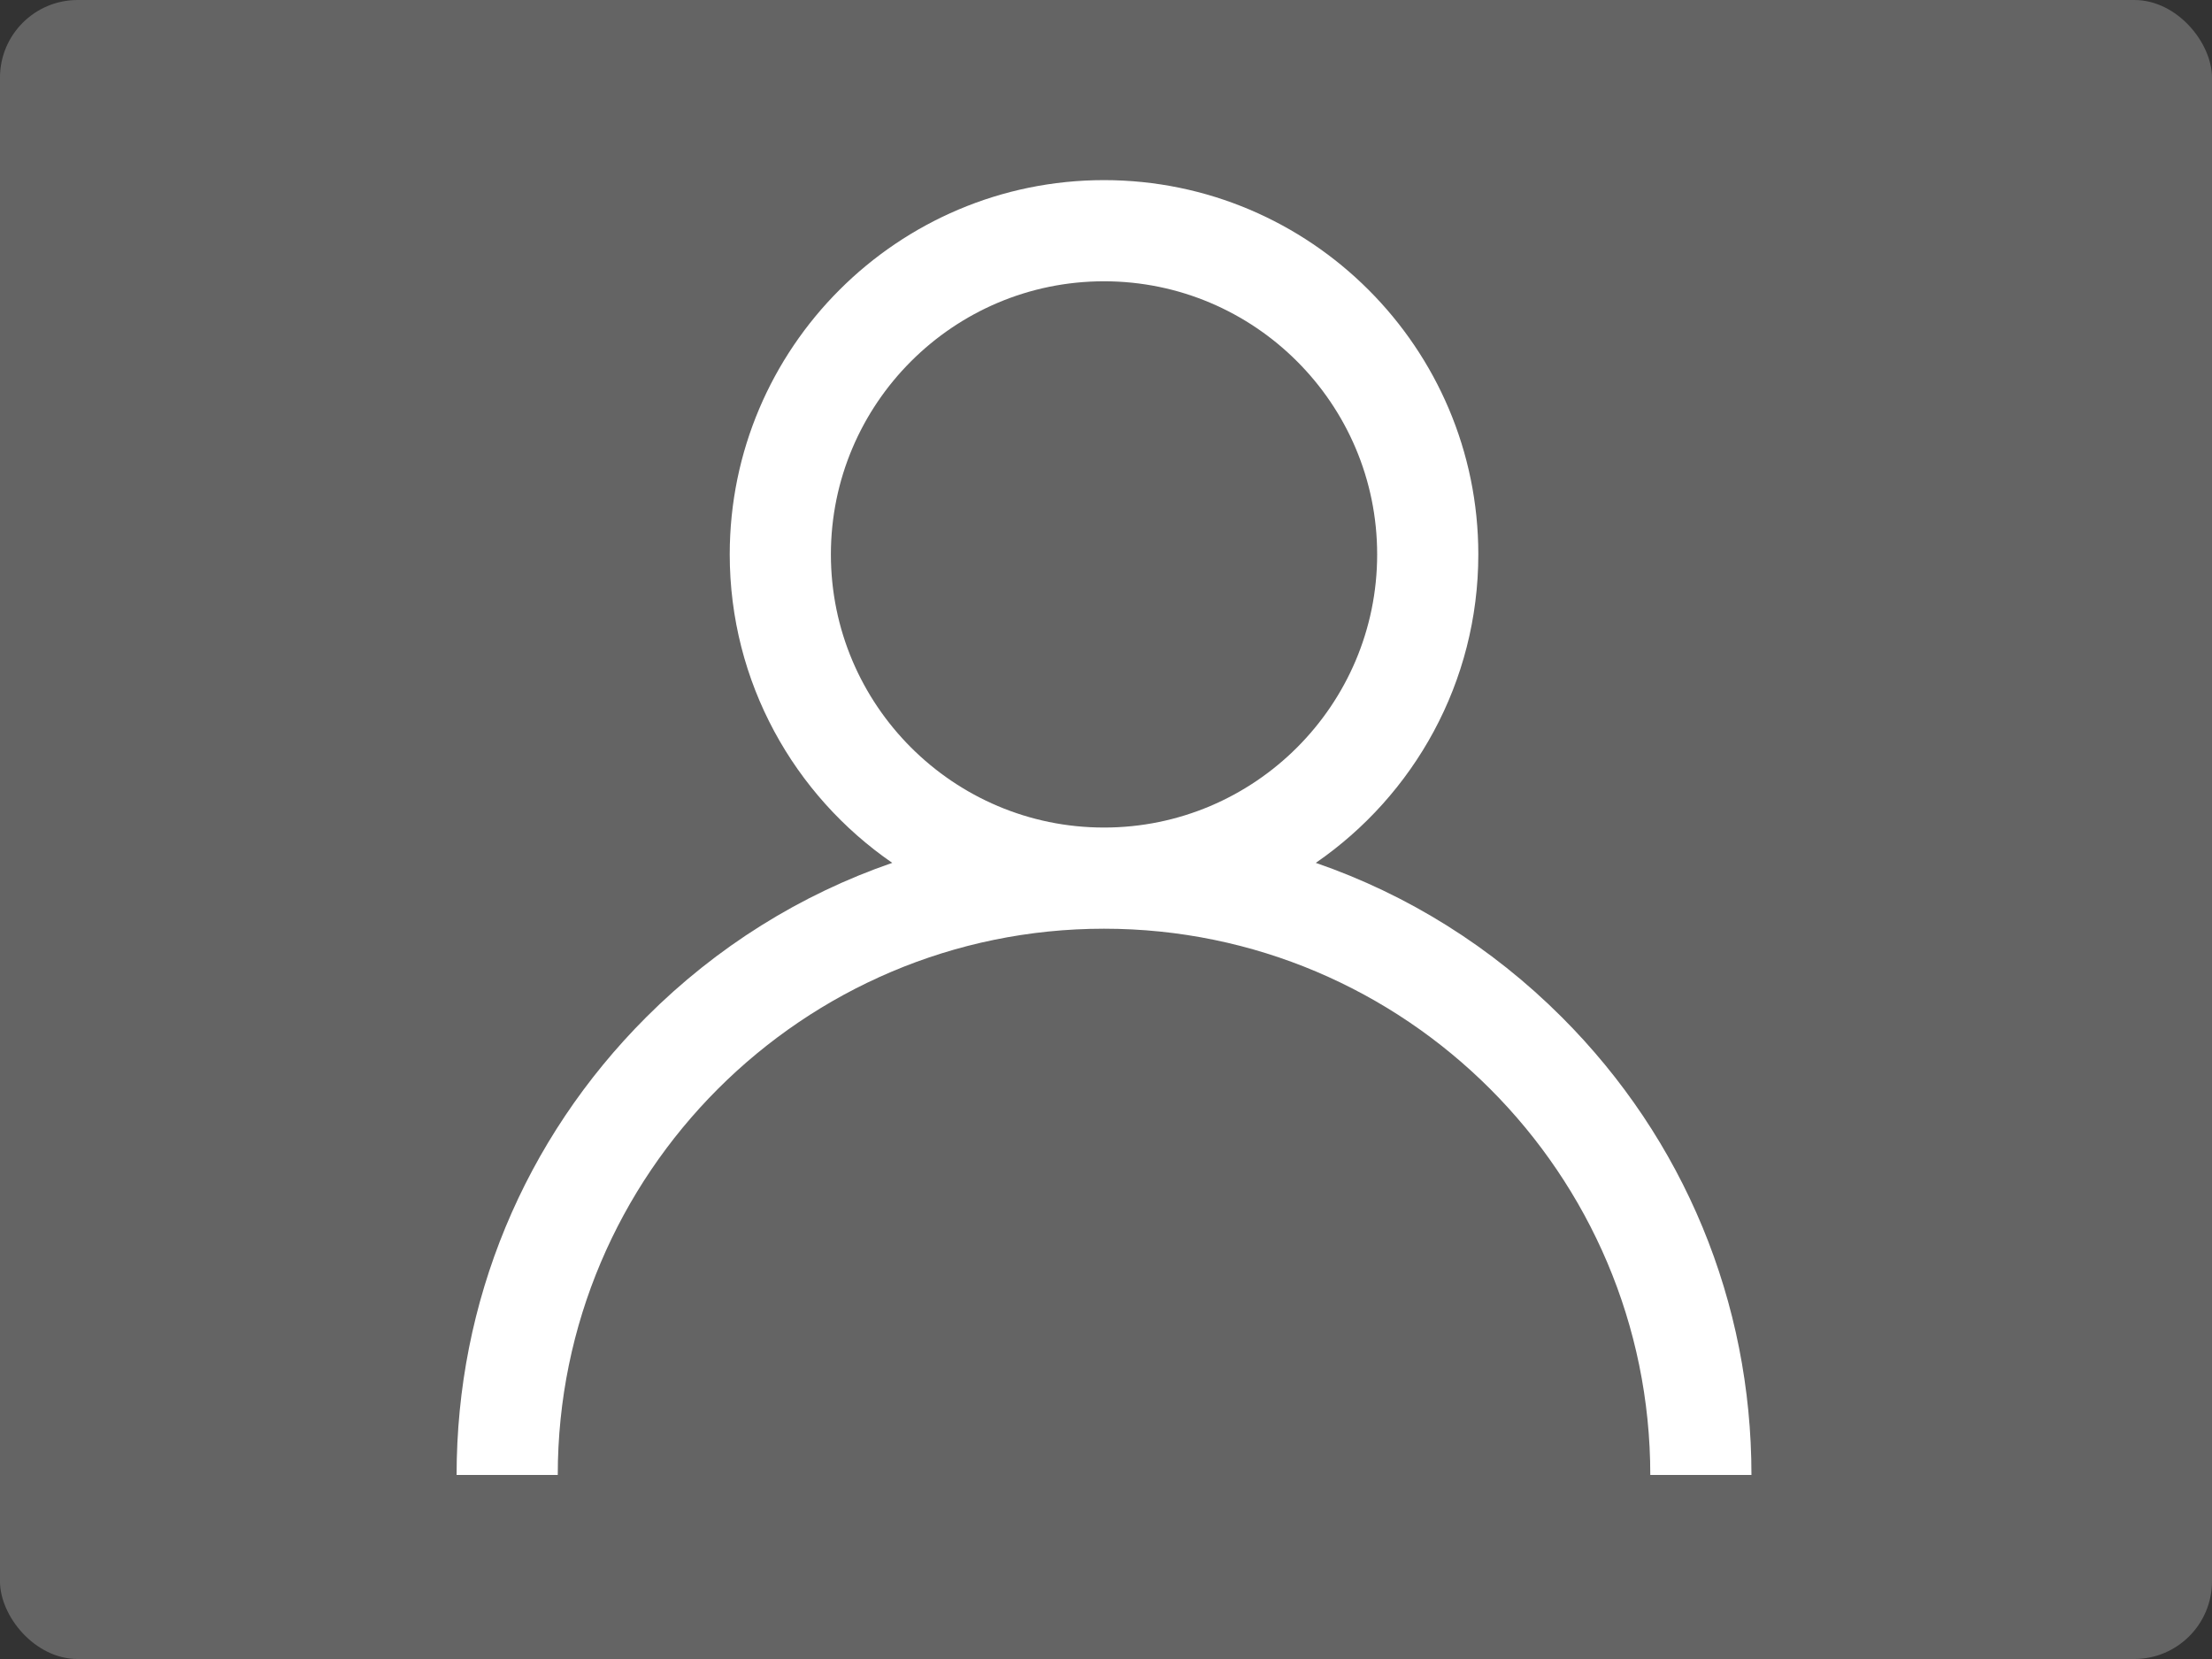<?xml version="1.0" encoding="UTF-8" standalone="no"?>
<!-- Created with Inkscape (http://www.inkscape.org/) -->

<svg
   xmlns:dc="http://purl.org/dc/elements/1.1/"
   xmlns:cc="http://creativecommons.org/ns#"
   xmlns:rdf="http://www.w3.org/1999/02/22-rdf-syntax-ns#"
   xmlns:svg="http://www.w3.org/2000/svg"
   xmlns="http://www.w3.org/2000/svg"
   xmlns:sodipodi="http://sodipodi.sourceforge.net/DTD/sodipodi-0.dtd"
   xmlns:inkscape="http://www.inkscape.org/namespaces/inkscape"
   width="105.833mm"
   height="79.375mm"
   viewBox="0 0 105.833 79.375"
   version="1.1"
   id="svg8"
   inkscape:version="0.92.4 (5da689c313, 2019-01-14)"
   sodipodi:docname="space-person-icon.svg">
  <rect x="0" y="0" width="105.833" height="79.375" fill="#333333" stroke="none"/>
  <defs
     id="defs2" />
  <sodipodi:namedview
     id="base"
     pagecolor="#ffffff"
     bordercolor="#666666"
     borderopacity="1.0"
     inkscape:pageopacity="0.0"
     inkscape:pageshadow="2"
     inkscape:zoom="0.7"
     inkscape:cx="-359.94658"
     inkscape:cy="166.51771"
     inkscape:document-units="mm"
     inkscape:current-layer="layer2"
     showgrid="false"
     inkscape:window-width="3840"
     inkscape:window-height="2066"
     inkscape:window-x="2293"
     inkscape:window-y="-11"
     inkscape:window-maximized="1"
     fit-margin-top="0"
     fit-margin-left="0"
     fit-margin-right="0"
     fit-margin-bottom="0" />
  <g
     inkscape:label="Layer 1"
     inkscape:groupmode="layer"
     id="layer1"
     transform="translate(-52.728,-108.39)" />
  <g
     inkscape:groupmode="layer"
     id="layer2"
     inkscape:label="Layer 2"
     transform="translate(-52.728,-108.39)">
    <g
       id="g854"
       transform="translate(186.72,-80.887)">
      <rect
         ry="3.716"
         y="189.277"
         x="-133.993"
         height="79.375"
         width="105.833"
         id="rect878"
         style="opacity:1;fill:#646464;fill-opacity:1;stroke:none;stroke-width:0;stroke-miterlimit:4;stroke-dasharray:none;stroke-opacity:1" />
      <g
         style="fill:#ffffff;fill-opacity:1"
         transform="matrix(0.121,0,0,0.121,-112.146,197.895)"
         id="g876">
        <g
           style="fill:#ffffff;fill-opacity:1"
           id="g819">
          <g
             style="fill:#ffffff;fill-opacity:1"
             id="g817">
            <path
               style="fill:#ffffff;fill-opacity:1"
               inkscape:connector-curvature="0"
               d="M 437.02,330.98 C 409.137,303.098 375.949,282.457 339.739,269.962 378.521,243.251 404,198.548 404,148 404,66.393 337.607,0 256,0 174.393,0 108,66.393 108,148 c 0,50.548 25.479,95.251 64.262,121.962 -36.21,12.495 -69.398,33.136 -97.281,61.018 C 26.629,379.333 0,443.62 0,512 h 40 c 0,-119.103 96.897,-216 216,-216 119.103,0 216,96.897 216,216 h 40 C 512,443.62 485.371,379.333 437.02,330.98 Z M 256,256 C 196.449,256 148,207.552 148,148 148,88.448 196.449,40 256,40 c 59.551,0 108,48.448 108,108 0,59.552 -48.449,108 -108,108 z"
               id="path815" />
          </g>
        </g>
        <g
           style="fill:#ffffff;fill-opacity:1"
           id="g821" />
        <g
           style="fill:#ffffff;fill-opacity:1"
           id="g823" />
        <g
           style="fill:#ffffff;fill-opacity:1"
           id="g825" />
        <g
           style="fill:#ffffff;fill-opacity:1"
           id="g827" />
        <g
           style="fill:#ffffff;fill-opacity:1"
           id="g829" />
        <g
           style="fill:#ffffff;fill-opacity:1"
           id="g831" />
        <g
           style="fill:#ffffff;fill-opacity:1"
           id="g833" />
        <g
           style="fill:#ffffff;fill-opacity:1"
           id="g835" />
        <g
           style="fill:#ffffff;fill-opacity:1"
           id="g837" />
        <g
           style="fill:#ffffff;fill-opacity:1"
           id="g839" />
        <g
           style="fill:#ffffff;fill-opacity:1"
           id="g841" />
        <g
           style="fill:#ffffff;fill-opacity:1"
           id="g843" />
        <g
           style="fill:#ffffff;fill-opacity:1"
           id="g845" />
        <g
           style="fill:#ffffff;fill-opacity:1"
           id="g847" />
        <g
           style="fill:#ffffff;fill-opacity:1"
           id="g849" />
      </g>
    </g>
  </g>
</svg>
